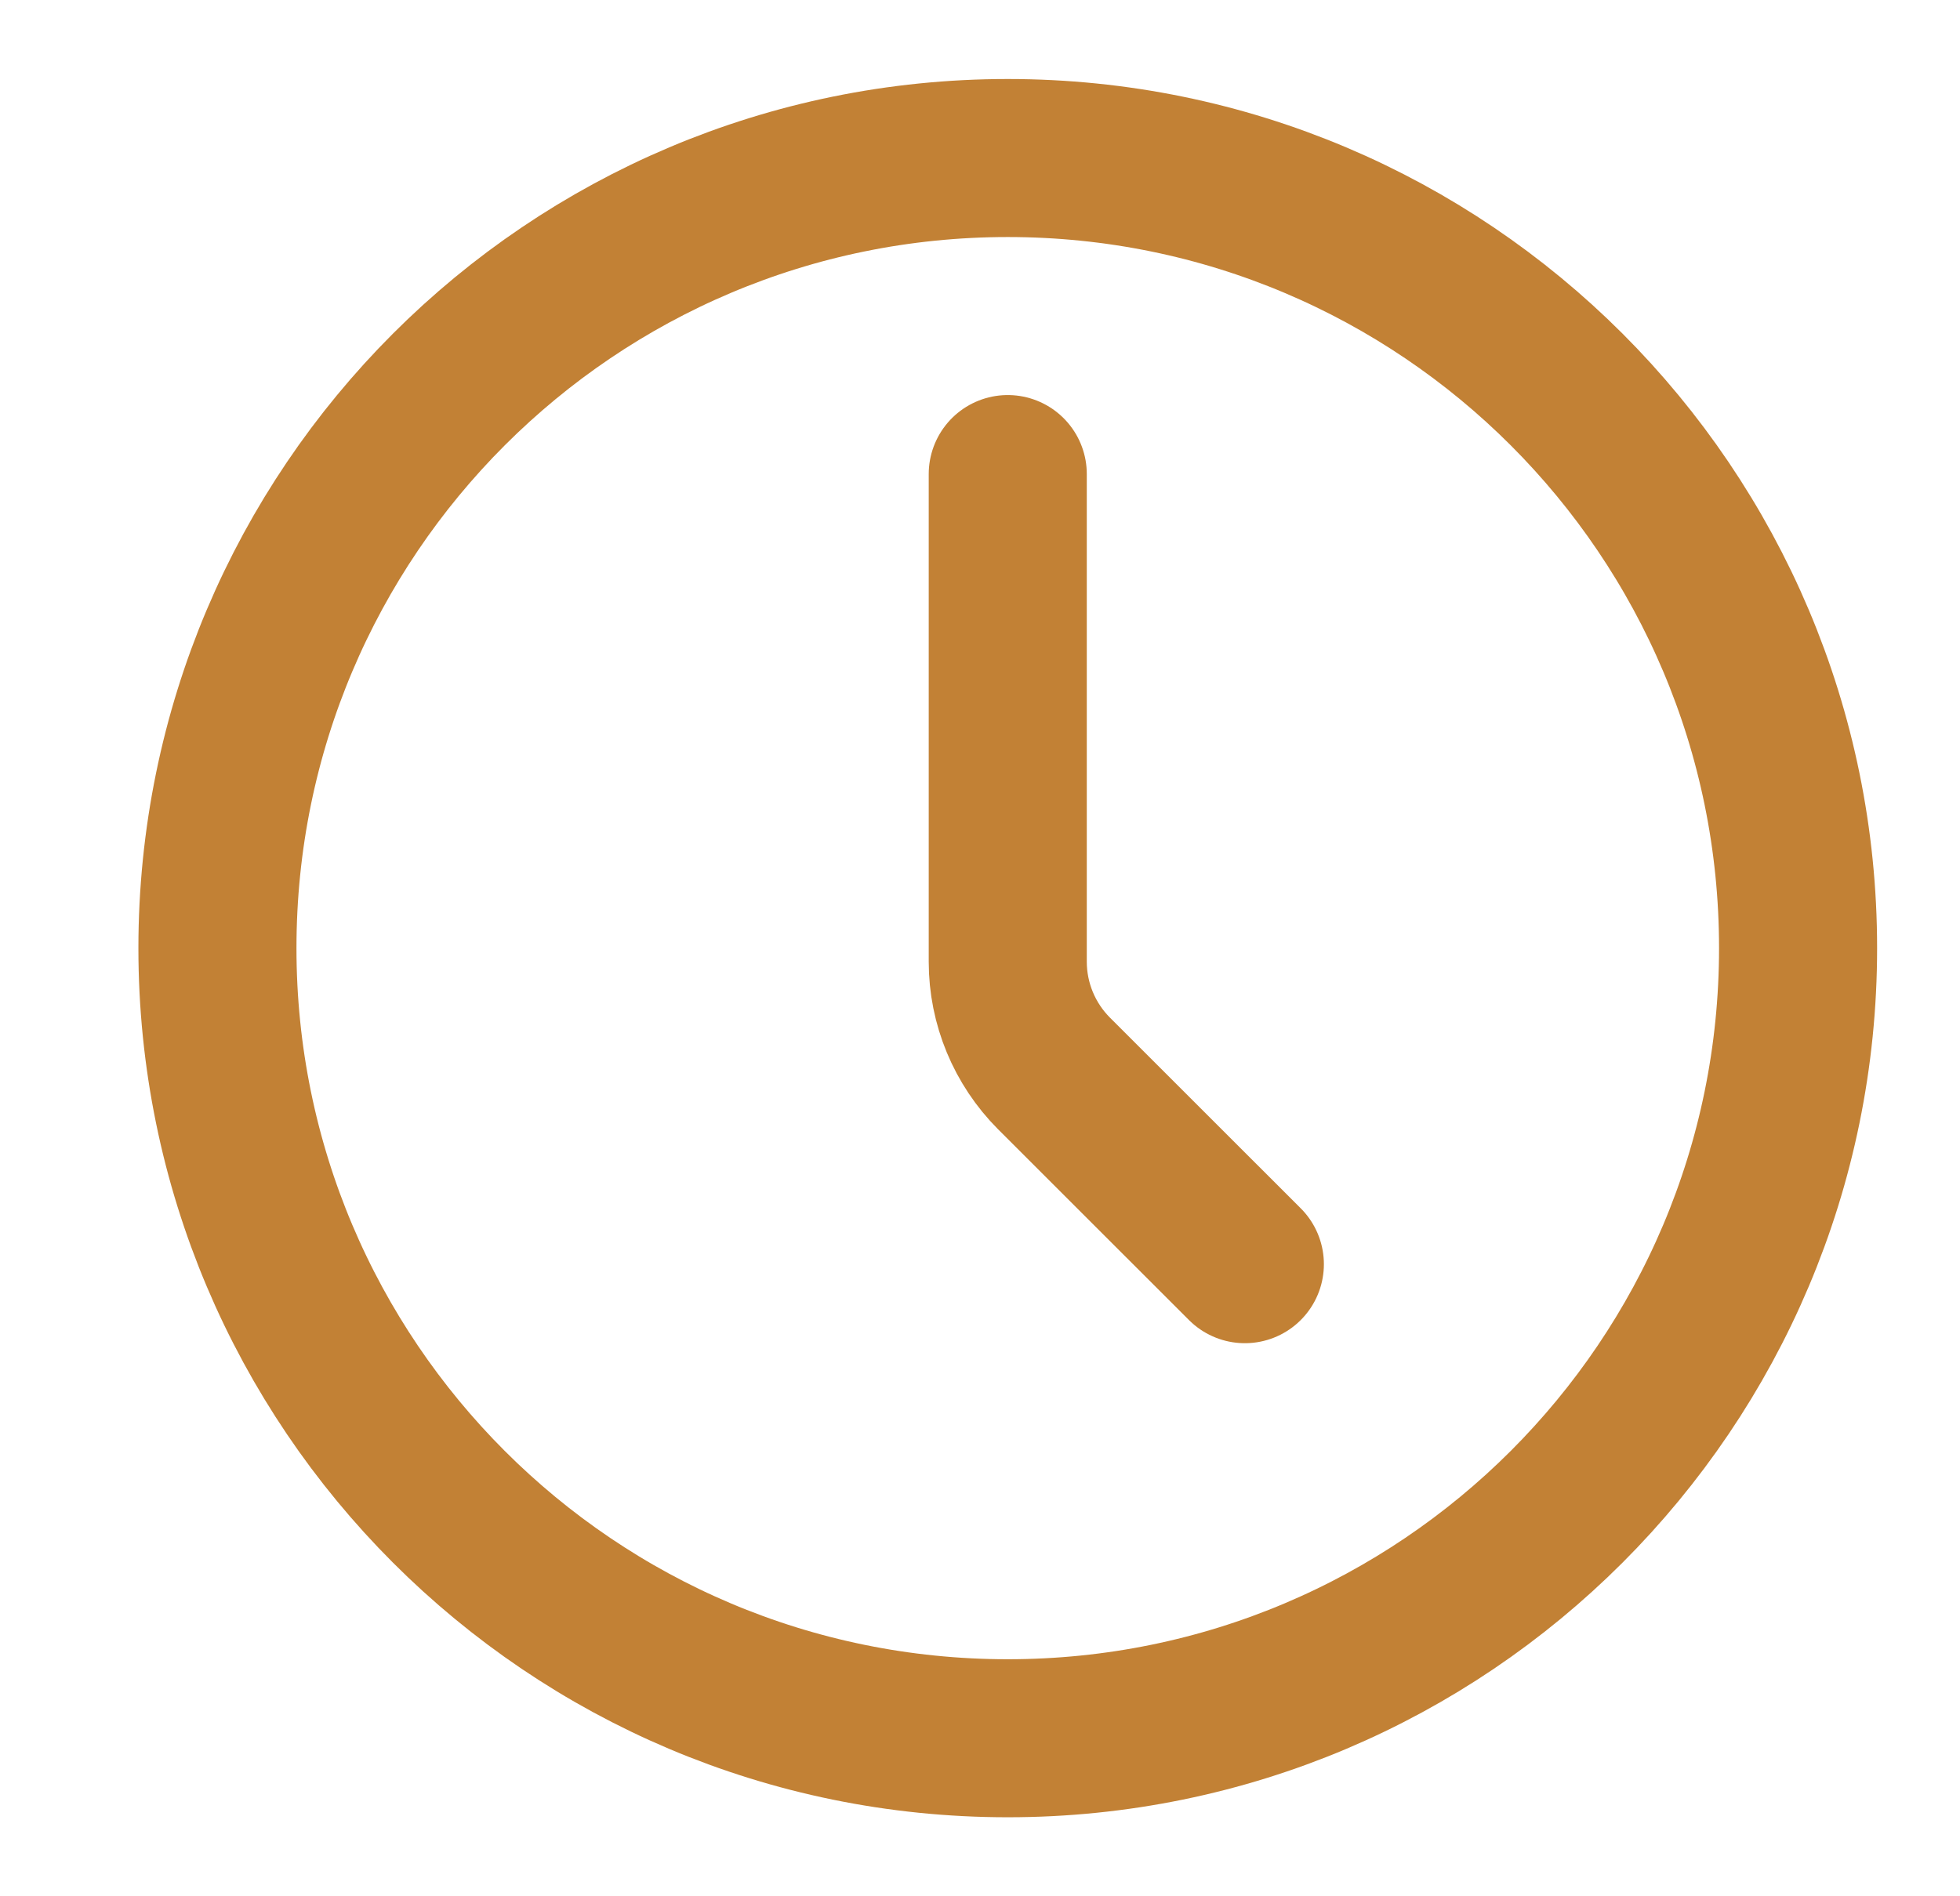 <svg width="31" height="30" viewBox="0 0 31 30" fill="none" xmlns="http://www.w3.org/2000/svg">
<path d="M15.939 27.5C22.842 27.5 28.439 21.904 28.439 15C28.439 8.096 22.842 2.5 15.939 2.5C9.035 2.5 3.439 8.096 3.439 15C3.439 21.904 9.035 27.5 15.939 27.5Z" stroke="
#c28135" stroke-width="2.5" stroke-linecap="round" stroke-linejoin="round"/>
<path d="M19.689 20L16.671 16.983C16.203 16.514 15.939 15.878 15.939 15.215V7.5" stroke="
#c28135" stroke-width="2.5" stroke-linecap="round" stroke-linejoin="round"/>
</svg>
